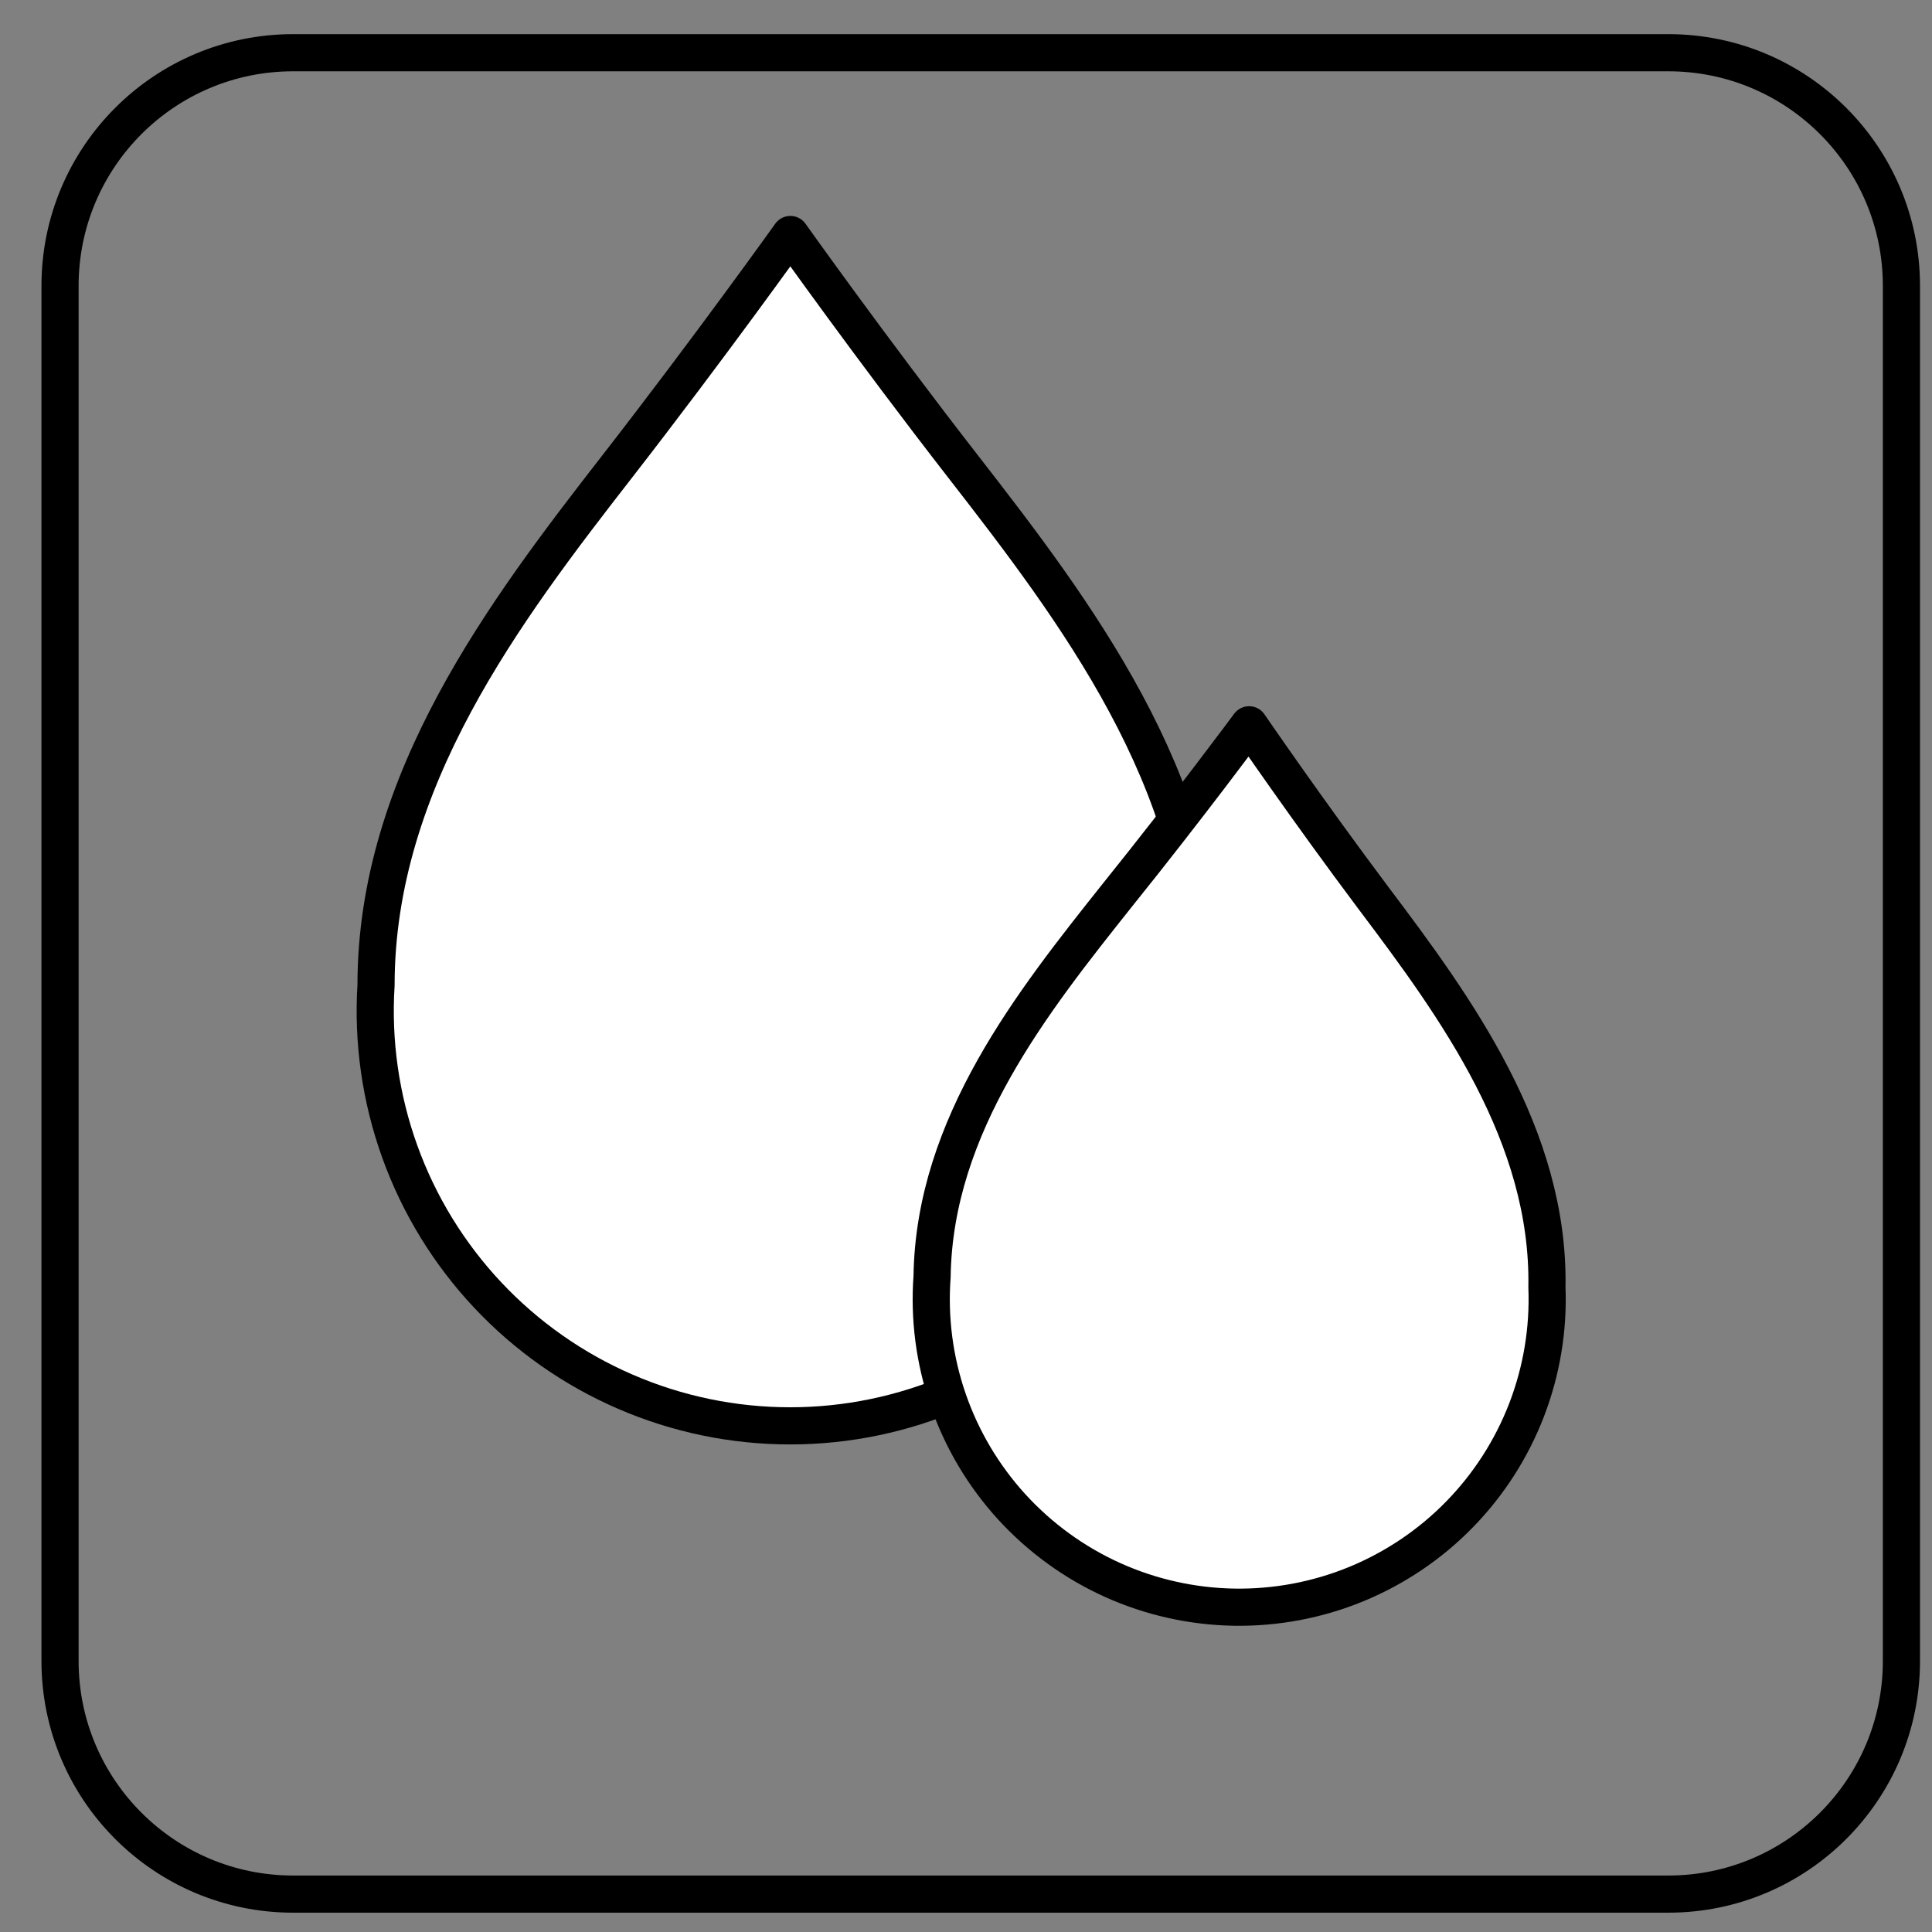 <svg width="52" height="52" viewBox="0 0 52 52" fill="none" xmlns="http://www.w3.org/2000/svg">
<rect x="0" y="0" width="52" height="52" fill="#808080" stroke="none"/>
<g clip-path="url(#clip0)">
<path d="M21.273 6.312C21.273 6.312 19.115 9.334 16.611 12.557C13.589 16.443 10.121 21.019 10.121 26.516C10.026 28.038 10.244 29.563 10.761 30.998C11.278 32.432 12.084 33.746 13.128 34.857C14.172 35.968 15.433 36.854 16.833 37.459C18.233 38.065 19.741 38.377 21.266 38.377C22.791 38.377 24.3 38.065 25.7 37.459C27.099 36.854 28.36 35.968 29.404 34.857C30.448 33.746 31.254 32.432 31.771 30.998C32.288 29.563 32.506 28.038 32.412 26.516C32.412 21.019 28.944 16.443 25.922 12.557C23.418 9.334 21.273 6.312 21.273 6.312Z" fill="white"/>
<path d="M21.273 6.312C21.273 6.312 19.115 9.334 16.611 12.557C13.589 16.443 10.121 21.019 10.121 26.516C10.026 28.038 10.244 29.563 10.761 30.998C11.278 32.432 12.084 33.746 13.128 34.857C14.172 35.968 15.433 36.854 16.833 37.459C18.233 38.065 19.741 38.377 21.266 38.377C22.791 38.377 24.3 38.065 25.7 37.459C27.099 36.854 28.36 35.968 29.404 34.857C30.448 33.746 31.254 32.432 31.771 30.998C32.288 29.563 32.506 28.038 32.412 26.516C32.412 21.019 28.944 16.443 25.922 12.557C23.418 9.334 21.273 6.312 21.273 6.312Z" stroke="black" stroke-linejoin="round"/>
<path d="M33.62 19.508C33.62 19.508 31.98 21.724 30.081 24.084C27.792 26.962 25.145 30.286 25.087 34.359C25.004 35.484 25.151 36.613 25.52 37.679C25.889 38.745 26.471 39.724 27.231 40.557C27.992 41.39 28.914 42.059 29.942 42.524C30.97 42.988 32.082 43.237 33.209 43.257C34.337 43.276 35.457 43.066 36.5 42.638C37.543 42.209 38.489 41.573 39.277 40.767C40.066 39.961 40.682 39.002 41.088 37.95C41.493 36.898 41.68 35.774 41.636 34.647C41.708 30.574 39.19 27.12 36.988 24.199C35.175 21.782 33.62 19.508 33.62 19.508Z" fill="white"/>
<path d="M33.62 19.508C33.62 19.508 31.98 21.724 30.081 24.084C27.792 26.962 25.145 30.286 25.087 34.359C25.004 35.484 25.151 36.613 25.52 37.679C25.889 38.745 26.471 39.724 27.231 40.557C27.992 41.39 28.914 42.059 29.942 42.524C30.97 42.988 32.082 43.237 33.209 43.257C34.337 43.276 35.457 43.066 36.5 42.638C37.543 42.209 38.489 41.573 39.277 40.767C40.066 39.961 40.682 39.002 41.088 37.95C41.493 36.898 41.68 35.774 41.636 34.647C41.708 30.574 39.19 27.12 36.988 24.199C35.175 21.782 33.62 19.508 33.62 19.508Z" stroke="black" stroke-linejoin="round"/>
<path d="M44.903 1.419H7.89C4.425 1.419 1.616 4.228 1.616 7.693V44.706C1.616 48.171 4.425 50.98 7.89 50.98H44.903C48.368 50.98 51.177 48.171 51.177 44.706V7.693C51.177 4.228 48.368 1.419 44.903 1.419Z" stroke="black" stroke-miterlimit="3.86"/>
</g>
<defs>
<clipPath id="clip0">
<rect width="51" height="51" fill="white" transform="translate(0.896 0.699)"/>
</clipPath>
</defs>
</svg>

